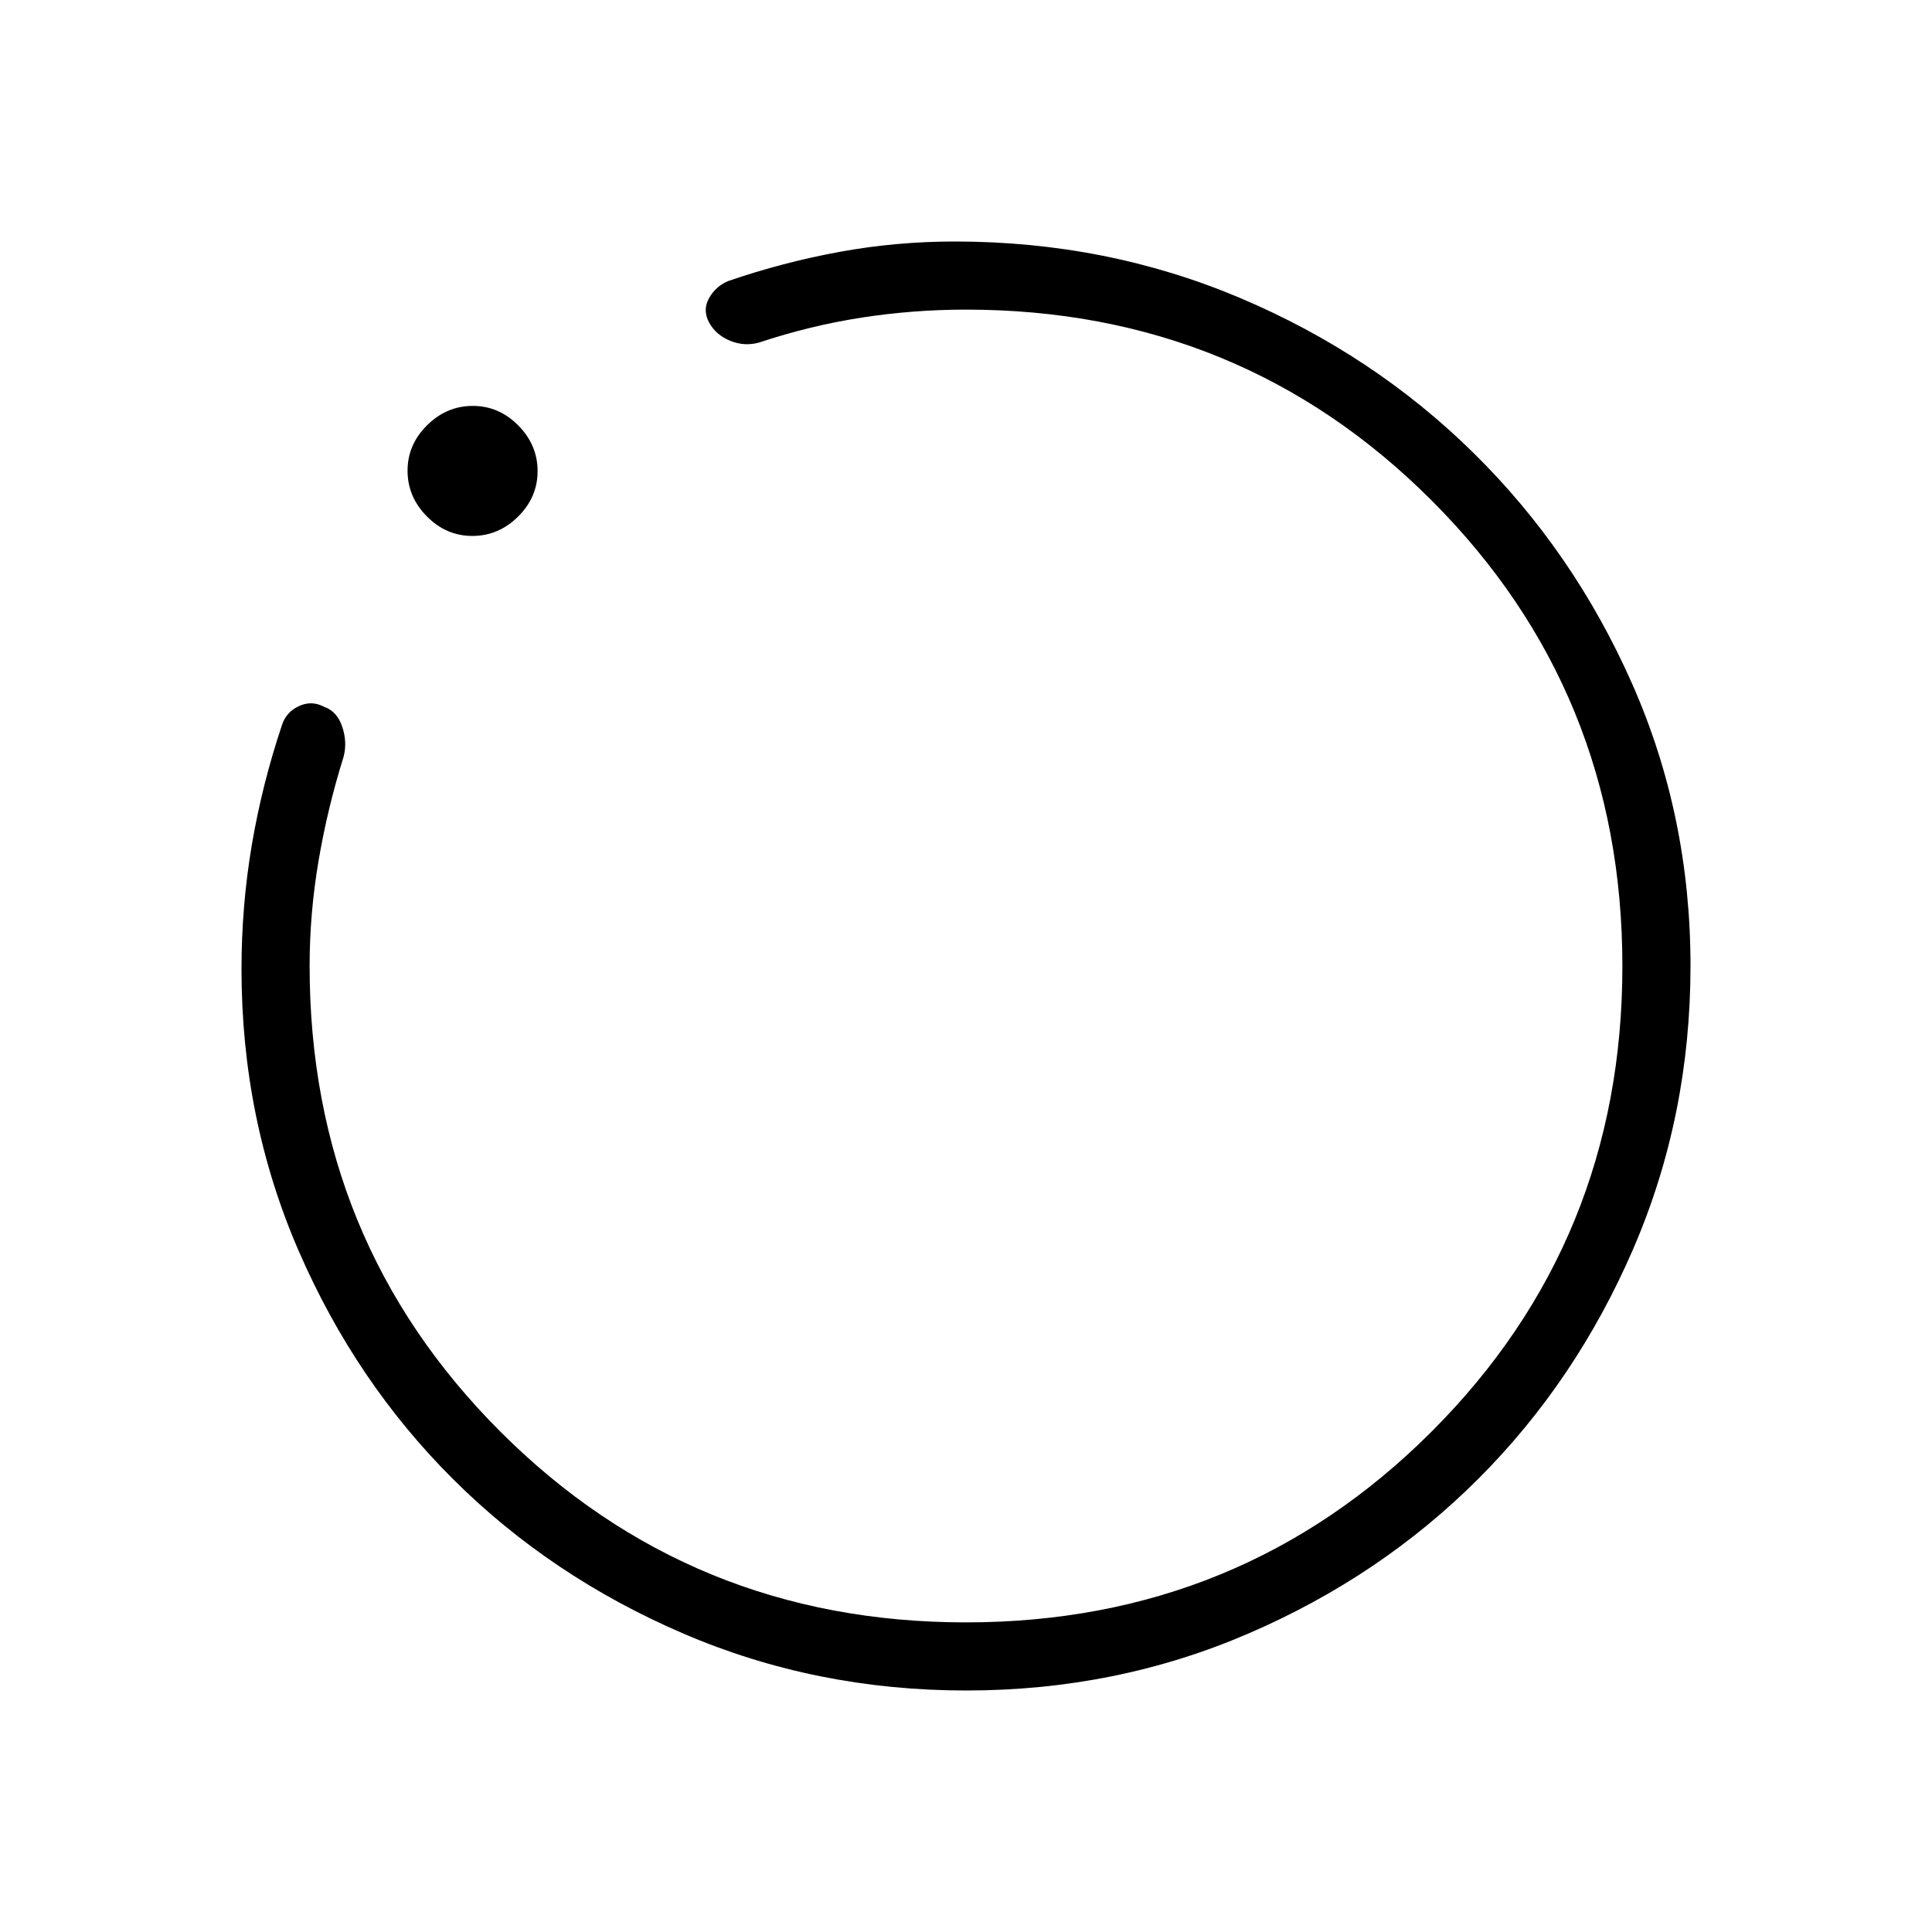 <svg xmlns="http://www.w3.org/2000/svg" height="40" viewBox="0 -960 960 960" width="40"><path d="M480.134-120q-74.673 0-140.41-28.213t-114.365-76.579q-48.627-48.365-76.993-113.748Q120-403.923 120-478.462q0-31.282 5.077-61.391 5.077-30.11 14.974-59.711 2.026-6.513 8.372-9.526t12.533.263q6.52 2.25 9.09 9.91 2.569 7.661.697 14.917-7.933 25.24-12.415 51.498-4.482 26.258-4.482 52.502 0 136.577 94.774 231.366 94.774 94.788 231.33 94.788t231.38-94.774q94.824-94.774 94.824-231.33t-94.788-231.38Q616.577-806.154 480-806.154q-26.175 0-51.804 3.961-25.629 3.962-51.017 12.398-7.256 2.026-14.359-.872-7.102-2.897-10.461-9.077-3.359-6.179-.013-12.141 3.346-5.961 9.603-8.5 27.077-9.308 55.23-14.461Q445.333-840 474.41-840q75.416 0 141.726 28.038 66.309 28.039 116.064 77.039 49.754 49 78.777 114.621Q840-554.682 840-480.072q0 74.611-28.339 140.348-28.34 65.737-76.922 114.365-48.582 48.627-114.257 76.993Q554.806-120 480.134-120ZM234.712-693.693q-12.994 0-22.597-9.711-9.602-9.711-9.602-22.705 0-12.994 9.711-22.596 9.711-9.603 22.705-9.603 12.994 0 22.596 9.711 9.603 9.711 9.603 22.705 0 12.994-9.711 22.597-9.711 9.602-22.705 9.602ZM480-480Z"/></svg>